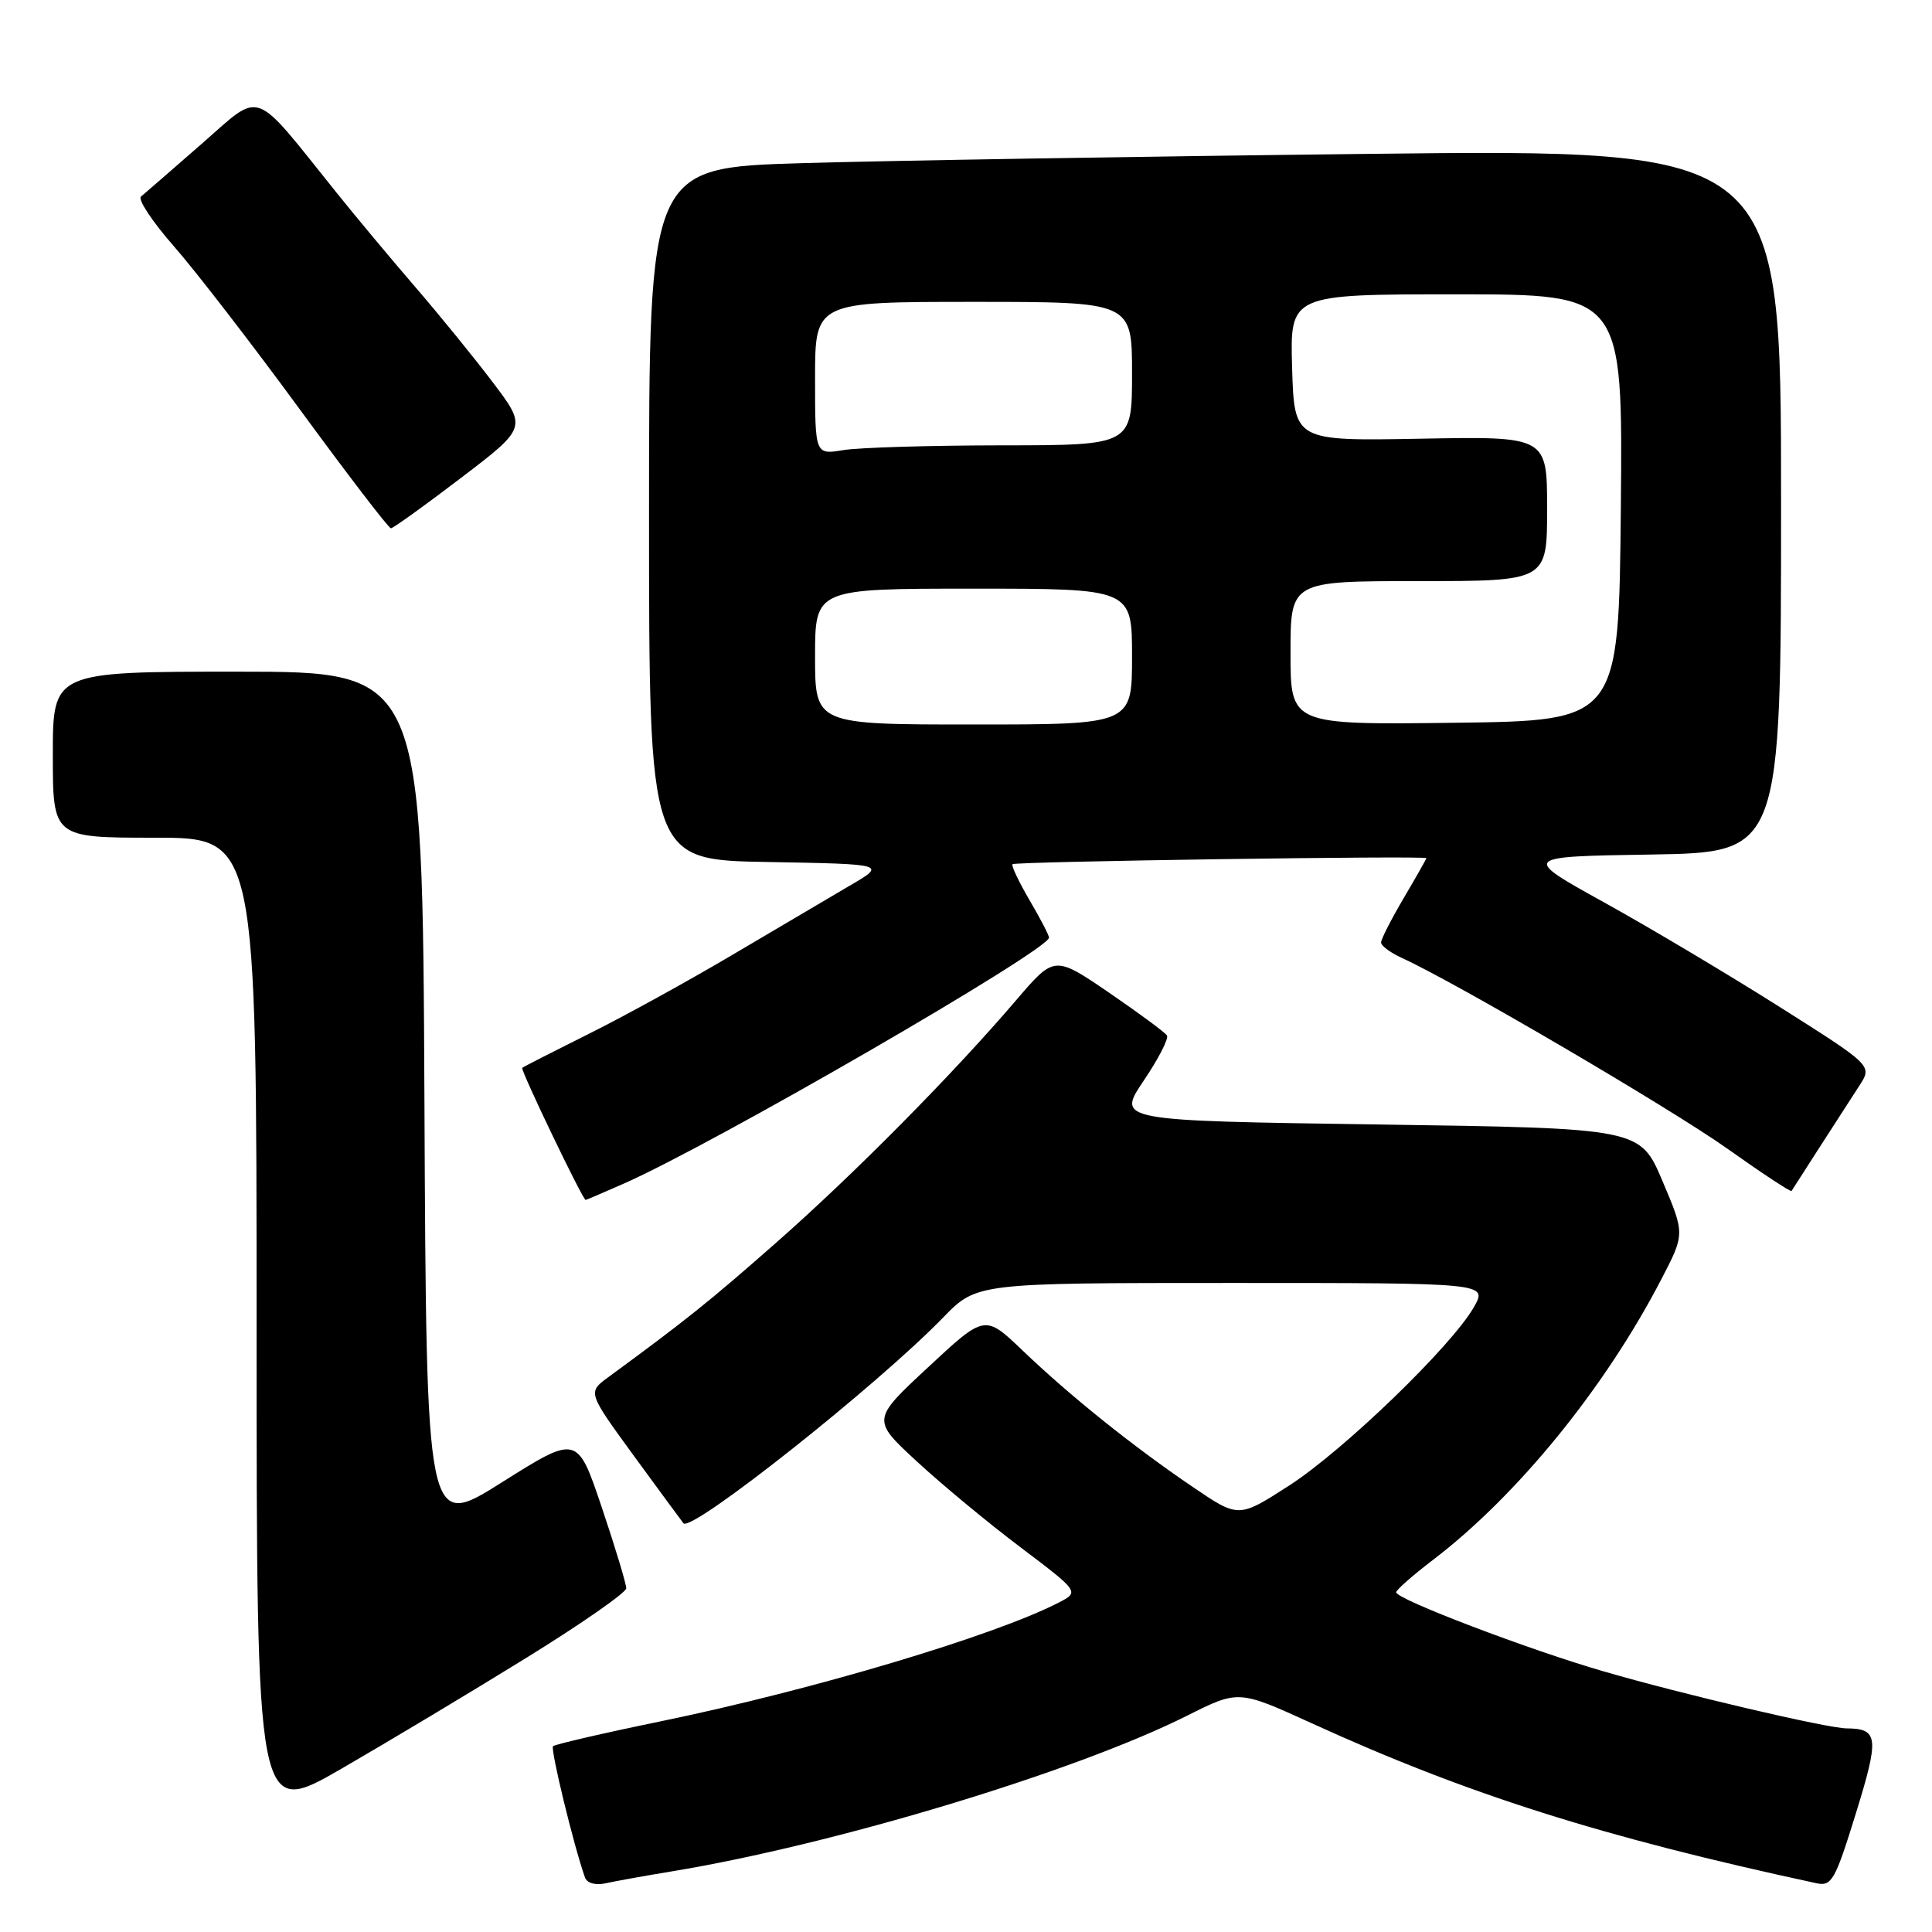 <?xml version="1.0" encoding="UTF-8" standalone="no"?>
<!DOCTYPE svg PUBLIC "-//W3C//DTD SVG 1.1//EN" "http://www.w3.org/Graphics/SVG/1.1/DTD/svg11.dtd" >
<svg xmlns="http://www.w3.org/2000/svg" xmlns:xlink="http://www.w3.org/1999/xlink" version="1.1" viewBox="0 0 256 256">
 <g >
 <path fill="currentColor"
d=" M 89.00 247.97 C 110.56 244.42 142.49 234.77 157.31 227.33 C 164.11 223.92 164.11 223.92 173.81 228.34 C 194.43 237.76 212.29 243.42 240.70 249.54 C 242.71 249.97 243.17 249.15 245.91 240.29 C 249.03 230.21 248.91 229.05 244.68 229.02 C 242.08 228.99 223.11 224.55 212.50 221.47 C 202.55 218.59 185.00 211.90 185.00 210.99 C 185.00 210.67 187.21 208.73 189.91 206.67 C 201.08 198.14 212.66 183.92 220.14 169.50 C 223.26 163.50 223.26 163.50 220.29 156.50 C 217.32 149.50 217.32 149.50 182.65 149.00 C 147.98 148.50 147.98 148.50 151.53 143.22 C 153.49 140.32 154.88 137.62 154.63 137.21 C 154.38 136.80 150.92 134.25 146.95 131.53 C 139.72 126.60 139.72 126.60 134.63 132.55 C 126.17 142.44 113.06 155.69 102.70 164.79 C 93.97 172.47 90.93 174.91 80.58 182.50 C 77.86 184.50 77.86 184.50 84.06 193.00 C 87.48 197.68 90.40 201.65 90.56 201.84 C 91.62 203.09 116.18 183.63 124.96 174.59 C 129.42 170.00 129.42 170.00 163.26 170.00 C 197.11 170.00 197.11 170.00 195.31 173.18 C 192.38 178.34 178.04 192.19 170.81 196.85 C 164.12 201.16 164.12 201.16 158.02 197.01 C 150.12 191.65 141.77 184.95 135.50 178.95 C 130.50 174.17 130.50 174.17 123.00 181.15 C 115.50 188.12 115.50 188.12 121.50 193.66 C 124.80 196.71 130.99 201.84 135.27 205.06 C 143.03 210.93 143.03 210.93 140.27 212.36 C 131.70 216.76 107.80 223.90 87.62 228.07 C 79.98 229.64 73.53 231.14 73.28 231.38 C 72.91 231.76 76.01 244.53 77.51 248.77 C 77.77 249.52 78.89 249.84 80.23 249.55 C 81.48 249.27 85.42 248.56 89.00 247.97 Z  M 69.73 219.68 C 77.01 215.18 82.97 211.03 82.98 210.46 C 82.99 209.89 81.54 205.08 79.75 199.77 C 76.50 190.12 76.50 190.12 66.50 196.42 C 56.50 202.72 56.50 202.72 56.24 145.86 C 55.98 89.00 55.98 89.00 31.49 89.00 C 7.00 89.00 7.00 89.00 7.00 100.00 C 7.00 111.00 7.00 111.00 20.50 111.00 C 34.00 111.00 34.00 111.00 34.00 175.93 C 34.00 240.85 34.00 240.85 45.25 234.36 C 51.44 230.78 62.45 224.18 69.73 219.68 Z  M 82.62 156.85 C 94.48 151.64 139.00 125.88 139.00 124.24 C 139.00 123.93 137.84 121.69 136.41 119.26 C 134.99 116.83 133.98 114.69 134.16 114.51 C 134.52 114.15 189.00 113.36 189.00 113.71 C 189.00 113.82 187.65 116.20 186.00 119.00 C 184.35 121.80 183.00 124.45 183.00 124.88 C 183.00 125.32 184.24 126.24 185.75 126.93 C 192.78 130.12 221.37 146.87 228.86 152.19 C 233.45 155.45 237.29 157.98 237.39 157.81 C 237.60 157.46 243.80 147.83 246.38 143.85 C 248.10 141.20 248.10 141.20 235.90 133.48 C 229.19 129.23 218.72 122.99 212.64 119.62 C 201.58 113.50 201.58 113.50 218.79 113.23 C 236.00 112.95 236.00 112.95 236.00 66.36 C 236.00 19.76 236.00 19.76 181.25 20.39 C 151.14 20.73 117.39 21.29 106.25 21.62 C 86.00 22.22 86.00 22.22 86.00 68.08 C 86.00 113.95 86.00 113.95 101.75 114.22 C 117.50 114.50 117.50 114.50 112.50 117.41 C 109.75 119.02 102.78 123.13 97.00 126.55 C 91.22 129.97 82.67 134.68 78.00 137.00 C 73.33 139.33 69.36 141.35 69.20 141.50 C 68.93 141.74 77.22 159.00 77.60 159.00 C 77.68 159.00 79.94 158.03 82.62 156.85 Z  M 61.09 63.32 C 69.84 56.65 69.84 56.65 65.23 50.57 C 62.70 47.23 58.09 41.58 55.00 38.00 C 51.91 34.42 47.22 28.80 44.57 25.50 C 33.28 11.44 34.83 11.99 26.70 19.08 C 22.74 22.54 19.13 25.67 18.68 26.05 C 18.23 26.42 20.19 29.38 23.03 32.62 C 25.87 35.85 33.39 45.59 39.73 54.25 C 46.07 62.91 51.50 70.00 51.80 70.00 C 52.09 70.00 56.27 67.00 61.09 63.32 Z  M 108.00 87.00 C 108.00 78.00 108.00 78.00 129.00 78.00 C 150.00 78.00 150.00 78.00 150.00 87.00 C 150.00 96.00 150.00 96.00 129.00 96.00 C 108.00 96.00 108.00 96.00 108.00 87.00 Z  M 171.00 86.52 C 171.00 77.00 171.00 77.00 188.00 77.00 C 205.00 77.00 205.00 77.00 205.00 67.41 C 205.00 57.82 205.00 57.82 188.25 58.13 C 171.50 58.44 171.50 58.44 171.21 48.72 C 170.93 39.00 170.93 39.00 192.98 39.00 C 215.03 39.00 215.03 39.00 214.77 67.25 C 214.50 95.50 214.50 95.50 192.75 95.77 C 171.00 96.04 171.00 96.04 171.00 86.52 Z  M 108.00 50.13 C 108.00 40.00 108.00 40.00 129.00 40.00 C 150.00 40.00 150.00 40.00 150.00 49.50 C 150.00 59.00 150.00 59.00 132.75 59.01 C 123.26 59.02 113.81 59.30 111.75 59.64 C 108.00 60.26 108.00 60.26 108.00 50.13 Z "/>
</g>
</svg>